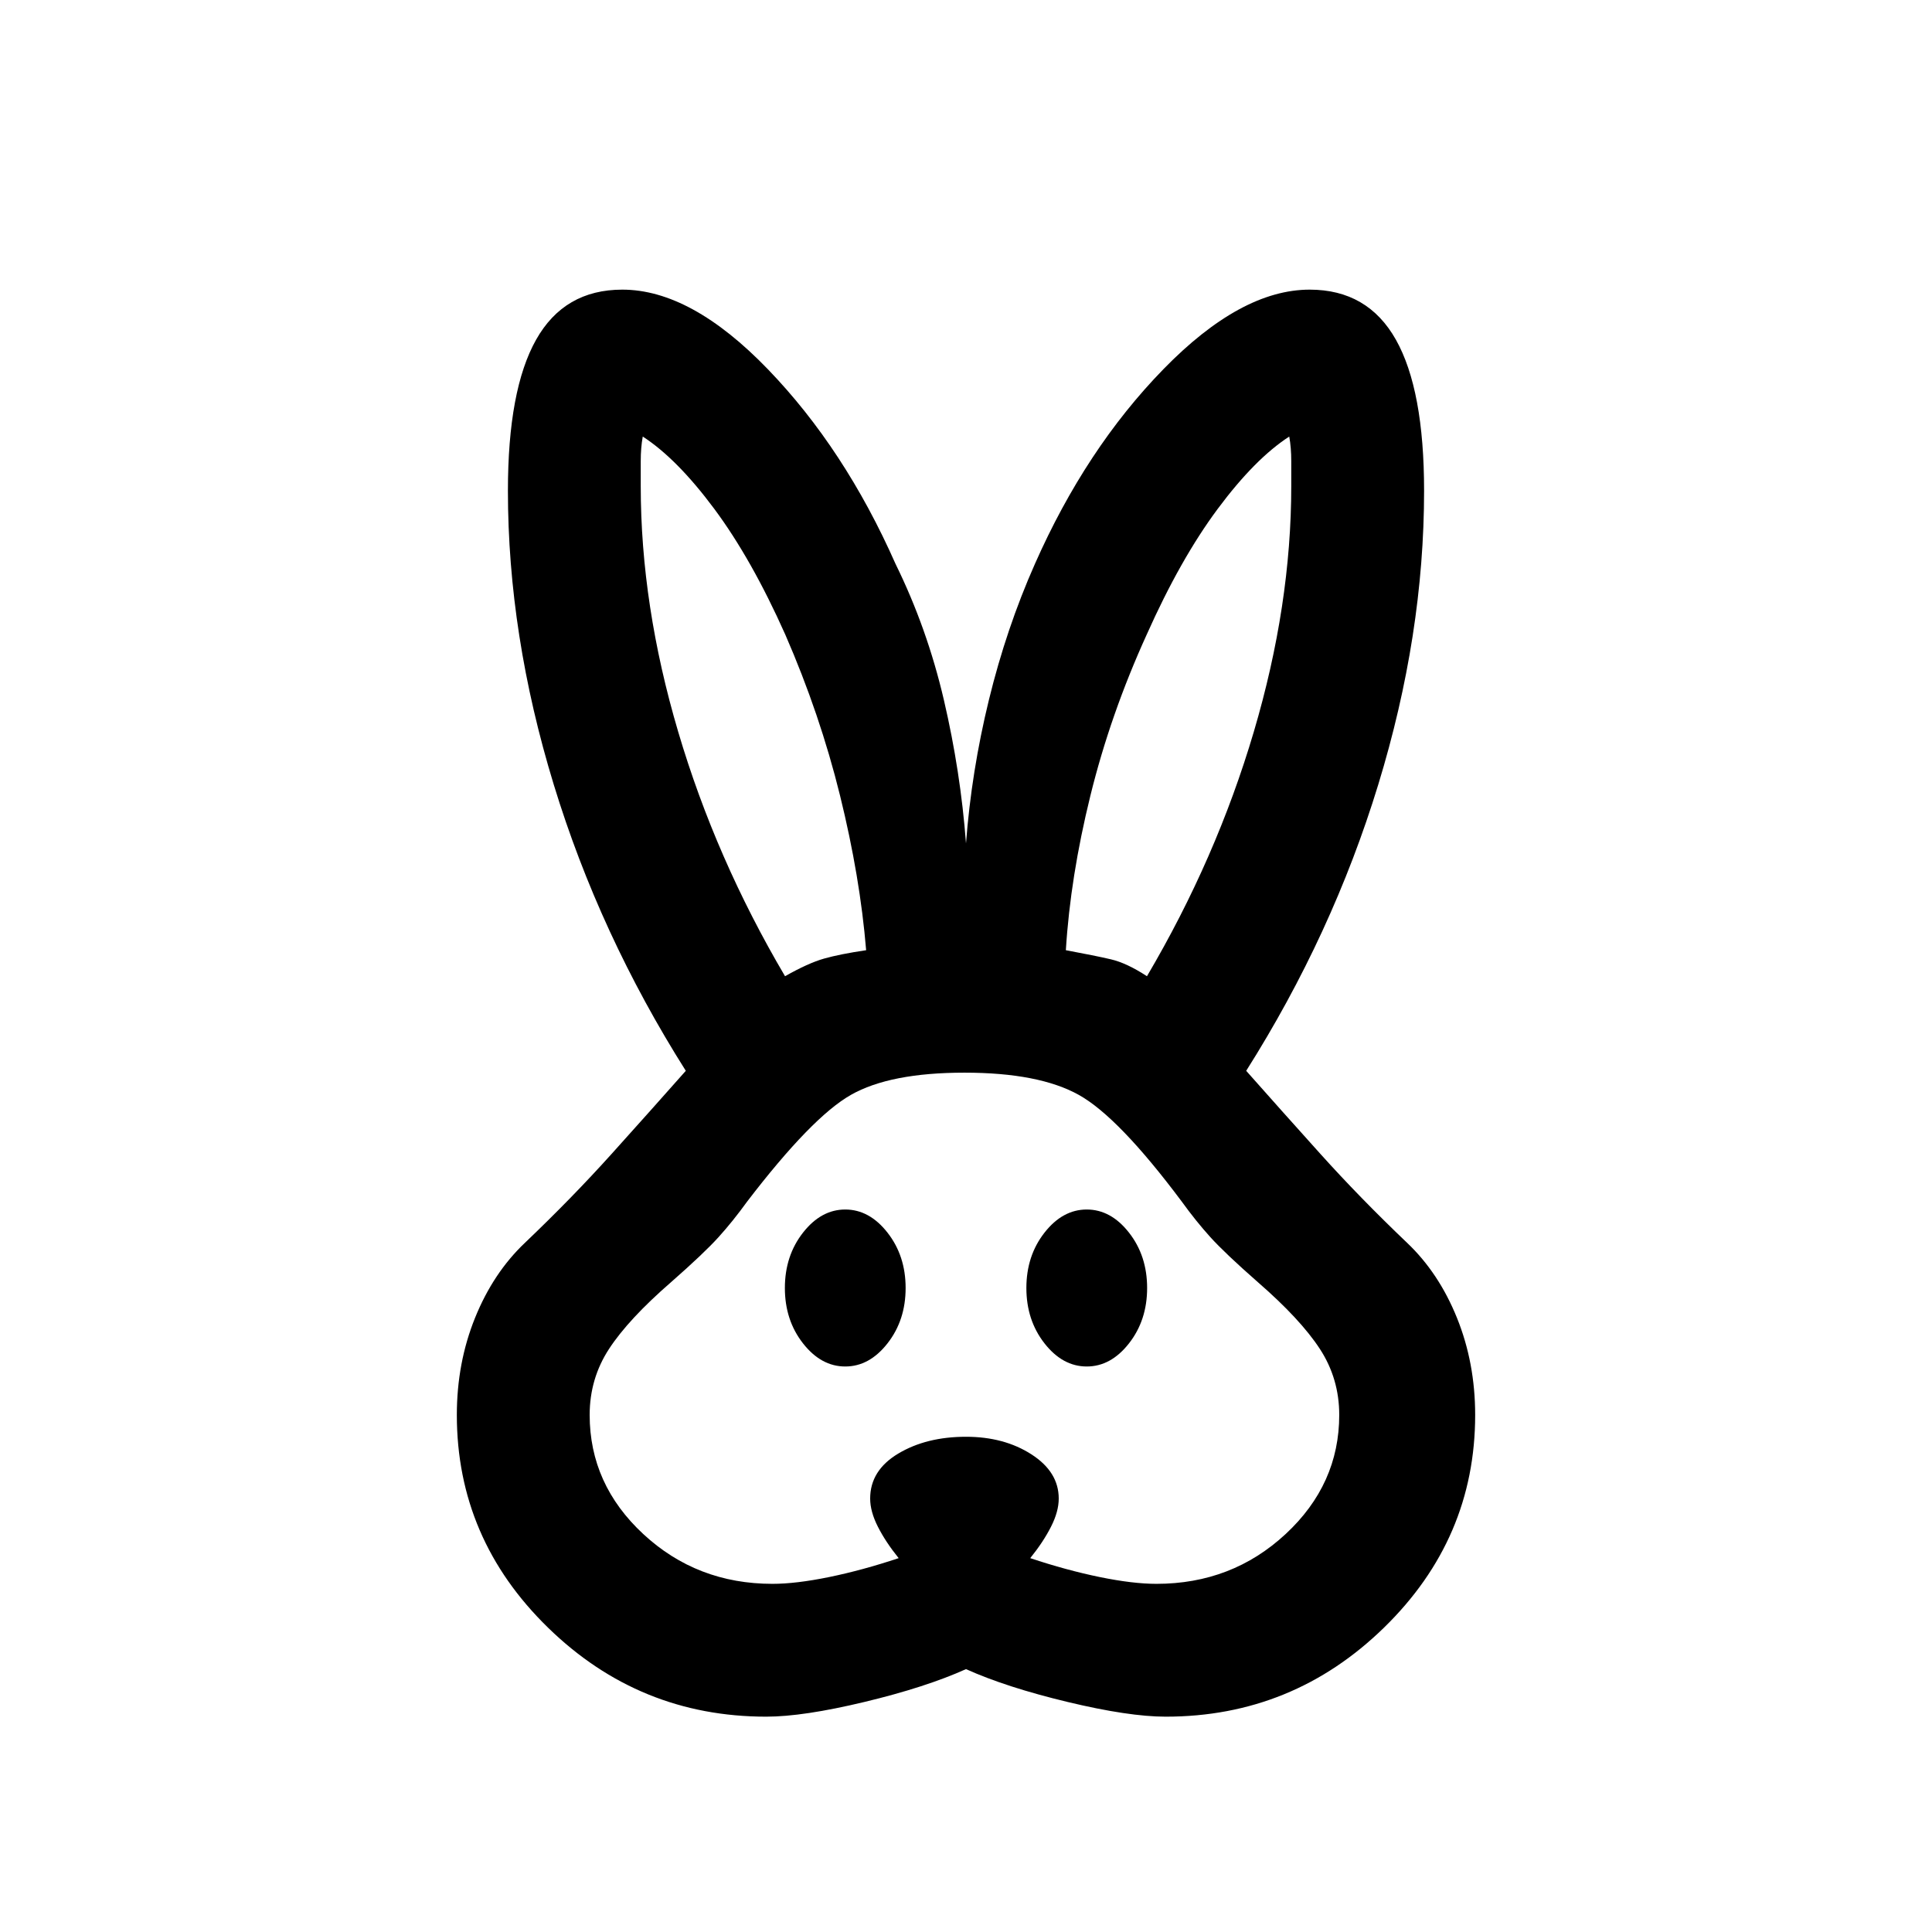 <svg xmlns="http://www.w3.org/2000/svg" height="24" viewBox="0 -960 960 960" width="24"><path d="M380.77-107q-63.08 0-108.42-44.19Q227-195.38 227-256.92q0-25.85 9.04-48.23 9.04-22.39 24.88-37.39 23.31-22.23 43-44.11 19.7-21.89 36.85-41.27-42.85-67.77-65.62-142.23-22.77-74.47-22.77-146 0-50.16 14-75.04 14-24.89 42.85-24.89 34.15 0 72.31 39.54Q419.69-737 445-679.77q15.69 31.92 24 67.54 8.31 35.61 11 71.31 2.69-35.7 11.38-71.31 8.7-35.62 22.85-67.54 25.31-57.23 63.85-96.77 38.54-39.54 72.69-39.54 28.85 0 42.85 24.89 14 24.88 14 75.04 0 71.53-22.77 146-22.77 74.46-65.62 142.23 17.15 19.38 36.85 41.27 19.69 21.88 43 44.11 15.84 15 24.88 37.39 9.04 22.38 9.04 48.23 0 61.54-45.35 105.73Q642.31-107 579.23-107q-18.31 0-48.77-7.31Q500-121.62 480-130.62q-20 9-50.46 16.31-30.46 7.31-48.77 7.31Zm3.08-66q11.69 0 28.19-3.38 16.5-3.39 34.5-9.39-6.46-8-10.31-15.58-3.85-7.57-3.85-14.03 0-14 13.97-22.35 13.96-8.35 33.65-8.35 18.92 0 32.5 8.73 13.58 8.73 13.58 21.97 0 6.46-3.85 14.03-3.85 7.58-10.31 15.58 18 6 34.5 9.39 16.5 3.38 28.2 3.38 37.53 0 64.19-24.73 26.65-24.73 26.65-59.19 0-18.08-9.65-32.85-9.66-14.77-30.73-33.08-16.46-14.46-23.66-22.42-7.19-7.96-14.19-17.65-31.38-42-51.19-53.04T479.23-427q-37 0-56.42 11.04-19.43 11.04-51.58 53.04-7 9.69-14.19 17.65-7.19 7.96-23.66 22.42-21.07 18.31-30.73 33.08Q293-275 293-256.92q0 34.46 26.65 59.19Q346.31-173 383.85-173ZM420-281q-12 0-21-11.5t-9-27.5q0-16 9-27.5t21-11.5q12 0 21 11.5t9 27.5q0 16-9 27.5T420-281Zm120 0q-12 0-21-11.5t-9-27.5q0-16 9-27.5t21-11.5q12 0 21 11.5t9 27.5q0 16-9 27.5T540-281ZM390.08-474.92q11.54-6.54 19.42-8.77 7.88-2.23 20.88-4.16-3-36.38-12.96-76.8-9.96-40.43-27.19-79.97-16.77-37.61-35.31-62.53-18.54-24.93-35.54-35.93-1 5.54-1 12.2v12.42q0 59.15 18.62 122.11 18.62 62.97 53.08 121.43Zm179.84 0q34.46-58.46 53.08-121.43 18.62-62.96 18.62-122.11v-12.42q0-6.66-1-12.2-17 11-35.54 35.93-18.54 24.92-35.31 62.53-18 39.54-27.96 79.97-9.96 40.42-12.19 76.8 14.53 2.7 22.42 4.54 7.88 1.85 17.88 8.39Z"/></svg>